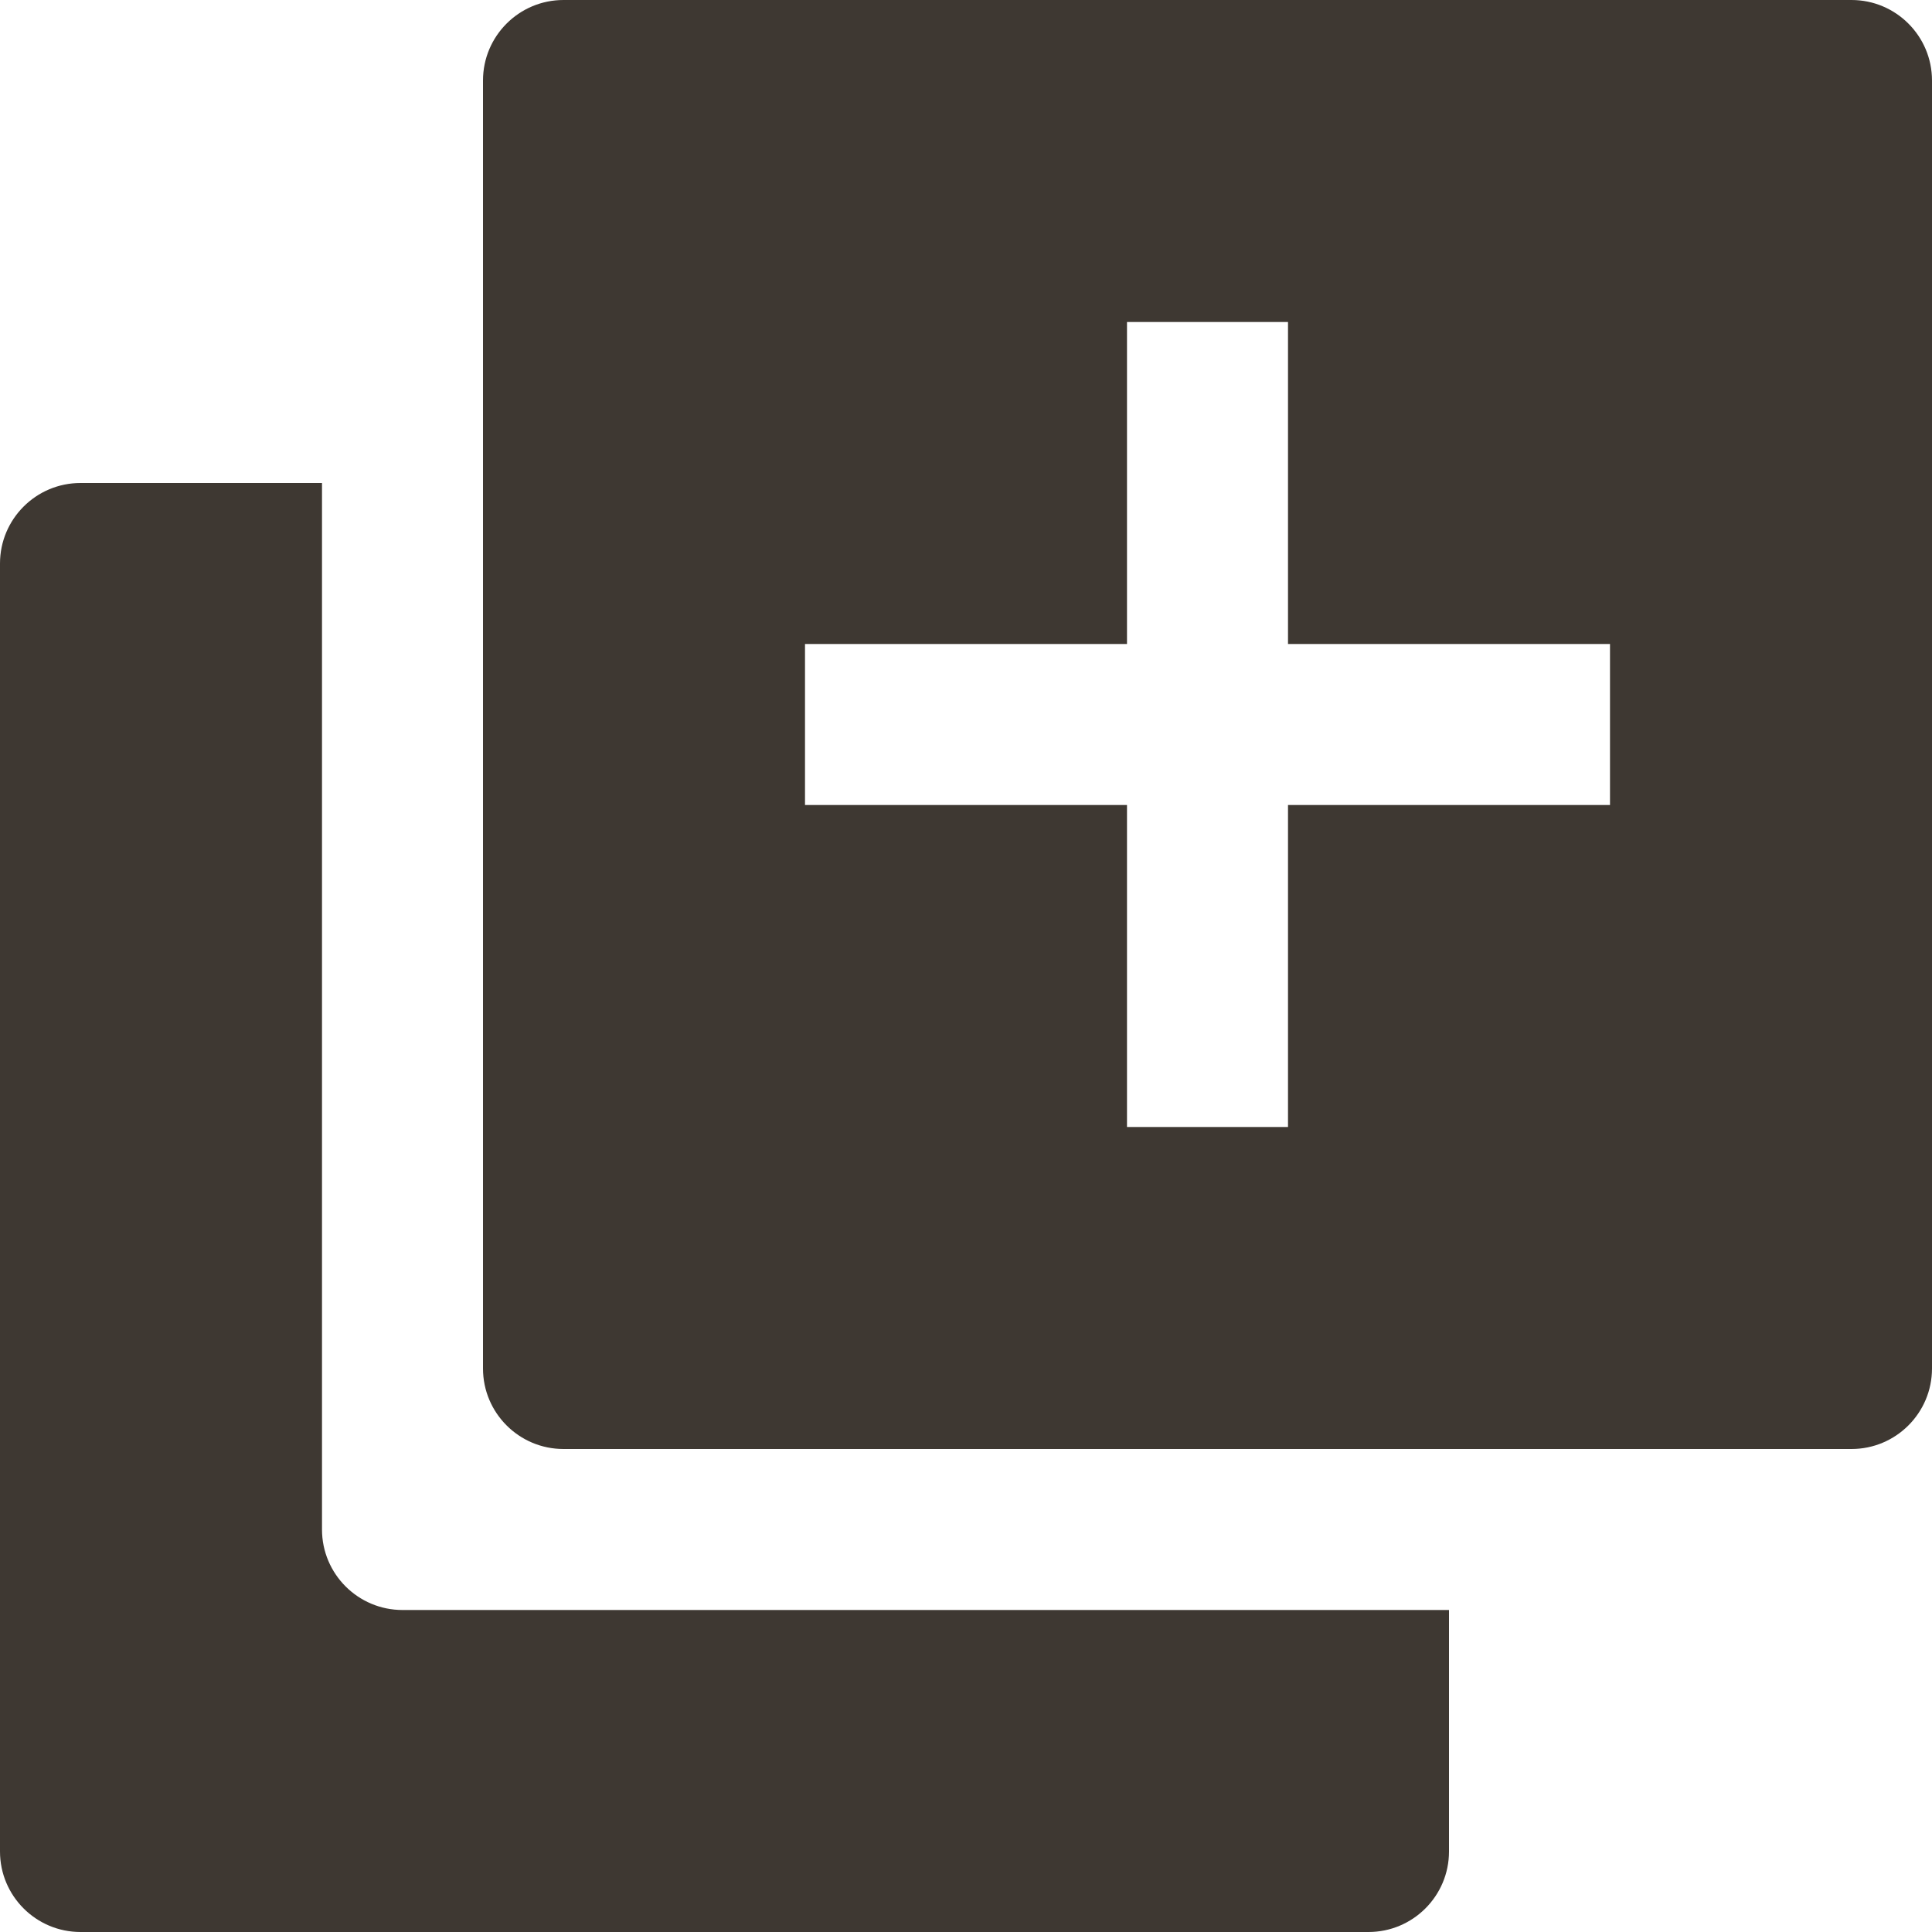 <svg width="24" height="24" viewBox="0 0 24 24" fill="none" xmlns="http://www.w3.org/2000/svg">
<path fill-rule="evenodd" clip-rule="evenodd" d="M6 1C6 0.448 6.448 0 7 0H23C23.552 0 24 0.448 24 1V17C24 17.552 23.552 18 23 18H7C6.448 18 6 17.552 6 17V1ZM14 10V14H16V10L20 10V8L16 8V4H14V8H10V10H14ZM17 24H1C0.448 24 0 23.552 0 23V7C0 6.448 0.448 6 1 6H4V19C4 19.552 4.448 20 5 20H18V23C18 23.552 17.552 24 17 24Z" fill="#3E3832"/>
</svg>
